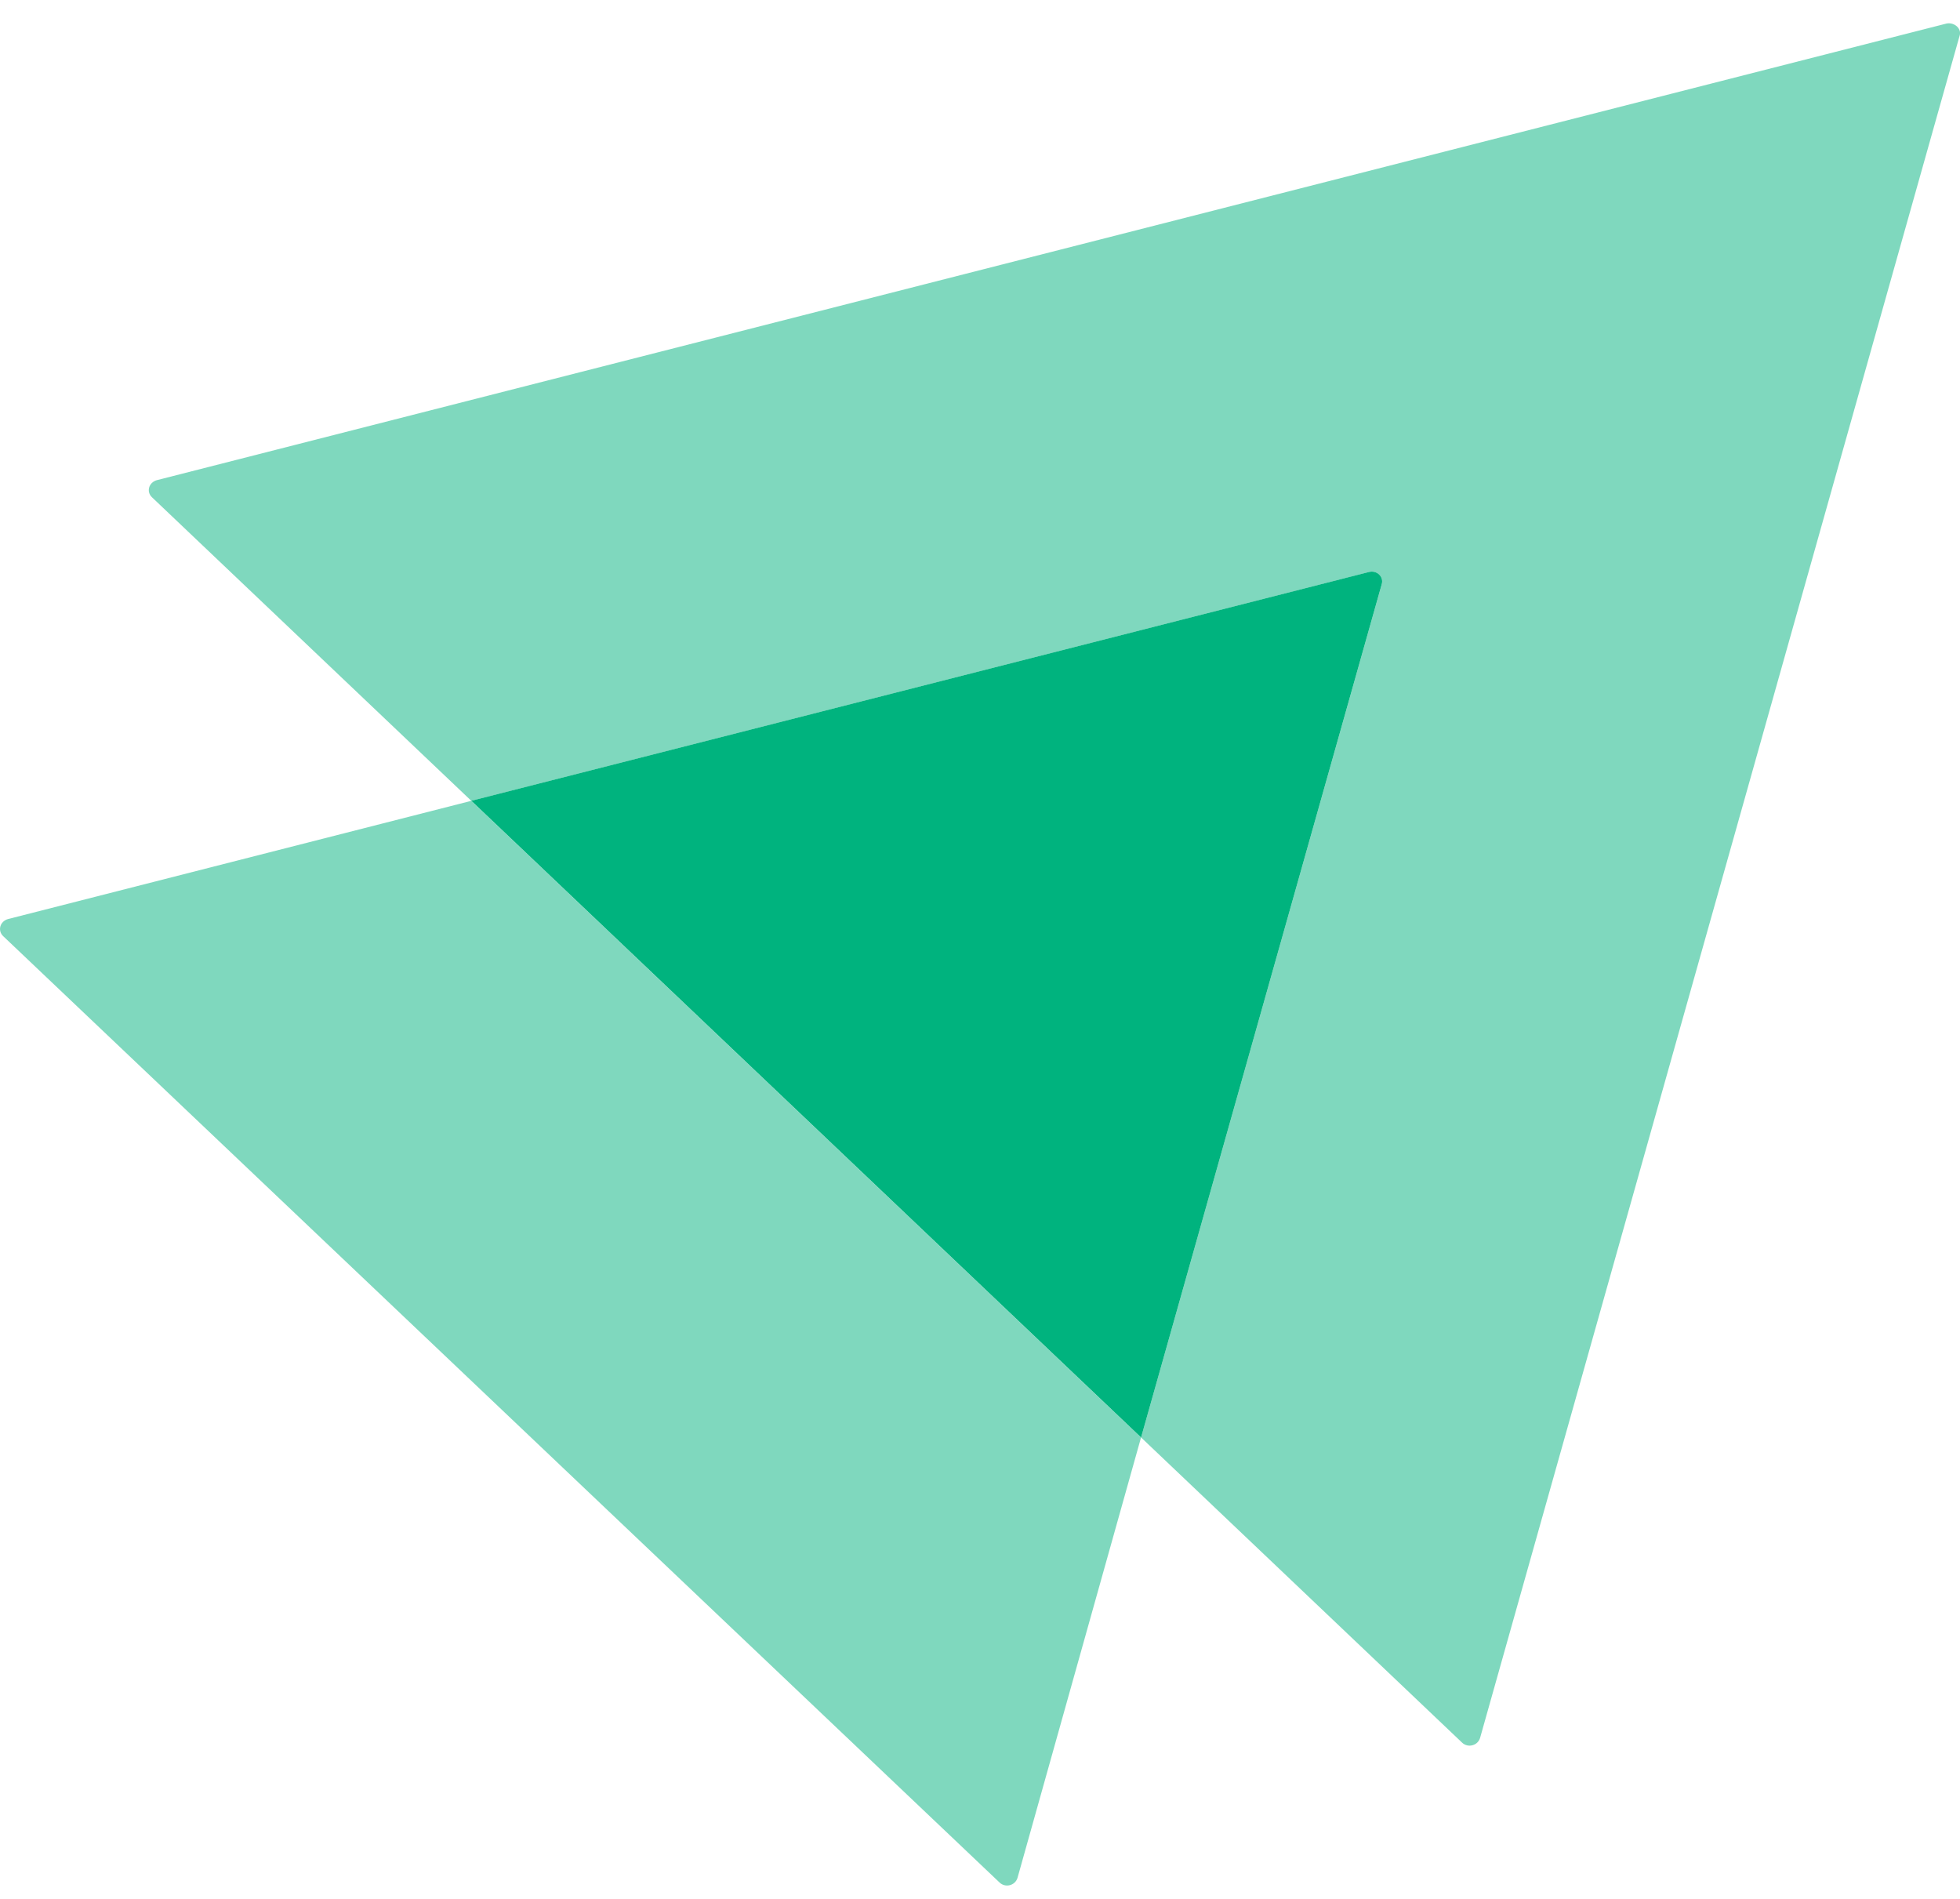 <svg width="32" height="31" viewBox="0 0 32 31" fill="none" xmlns="http://www.w3.org/2000/svg">
  <path opacity="0.5" d="M31.993 0.586L24.164 28.374C24.124 28.5 23.965 28.538 23.872 28.45L18.63 23.467L22.558 9.542C22.598 9.416 22.479 9.302 22.346 9.34L7.695 13.074L2.48 8.117C2.387 8.028 2.427 7.877 2.56 7.839L31.781 0.384C31.914 0.359 32.033 0.473 31.993 0.586Z" fill="#00B37E"/>
  <path opacity="0.5" d="M18.629 23.468L16.612 30.658C16.572 30.784 16.413 30.822 16.32 30.733L0.051 15.282C-0.042 15.193 -0.002 15.042 0.13 15.004L7.694 13.074L18.629 23.468Z" fill="#00B37E"/>
  <path d="M22.558 9.541L18.63 23.467L7.695 13.073L22.346 9.339C22.478 9.302 22.598 9.415 22.558 9.541Z" fill="#00B37E"/>
</svg>
